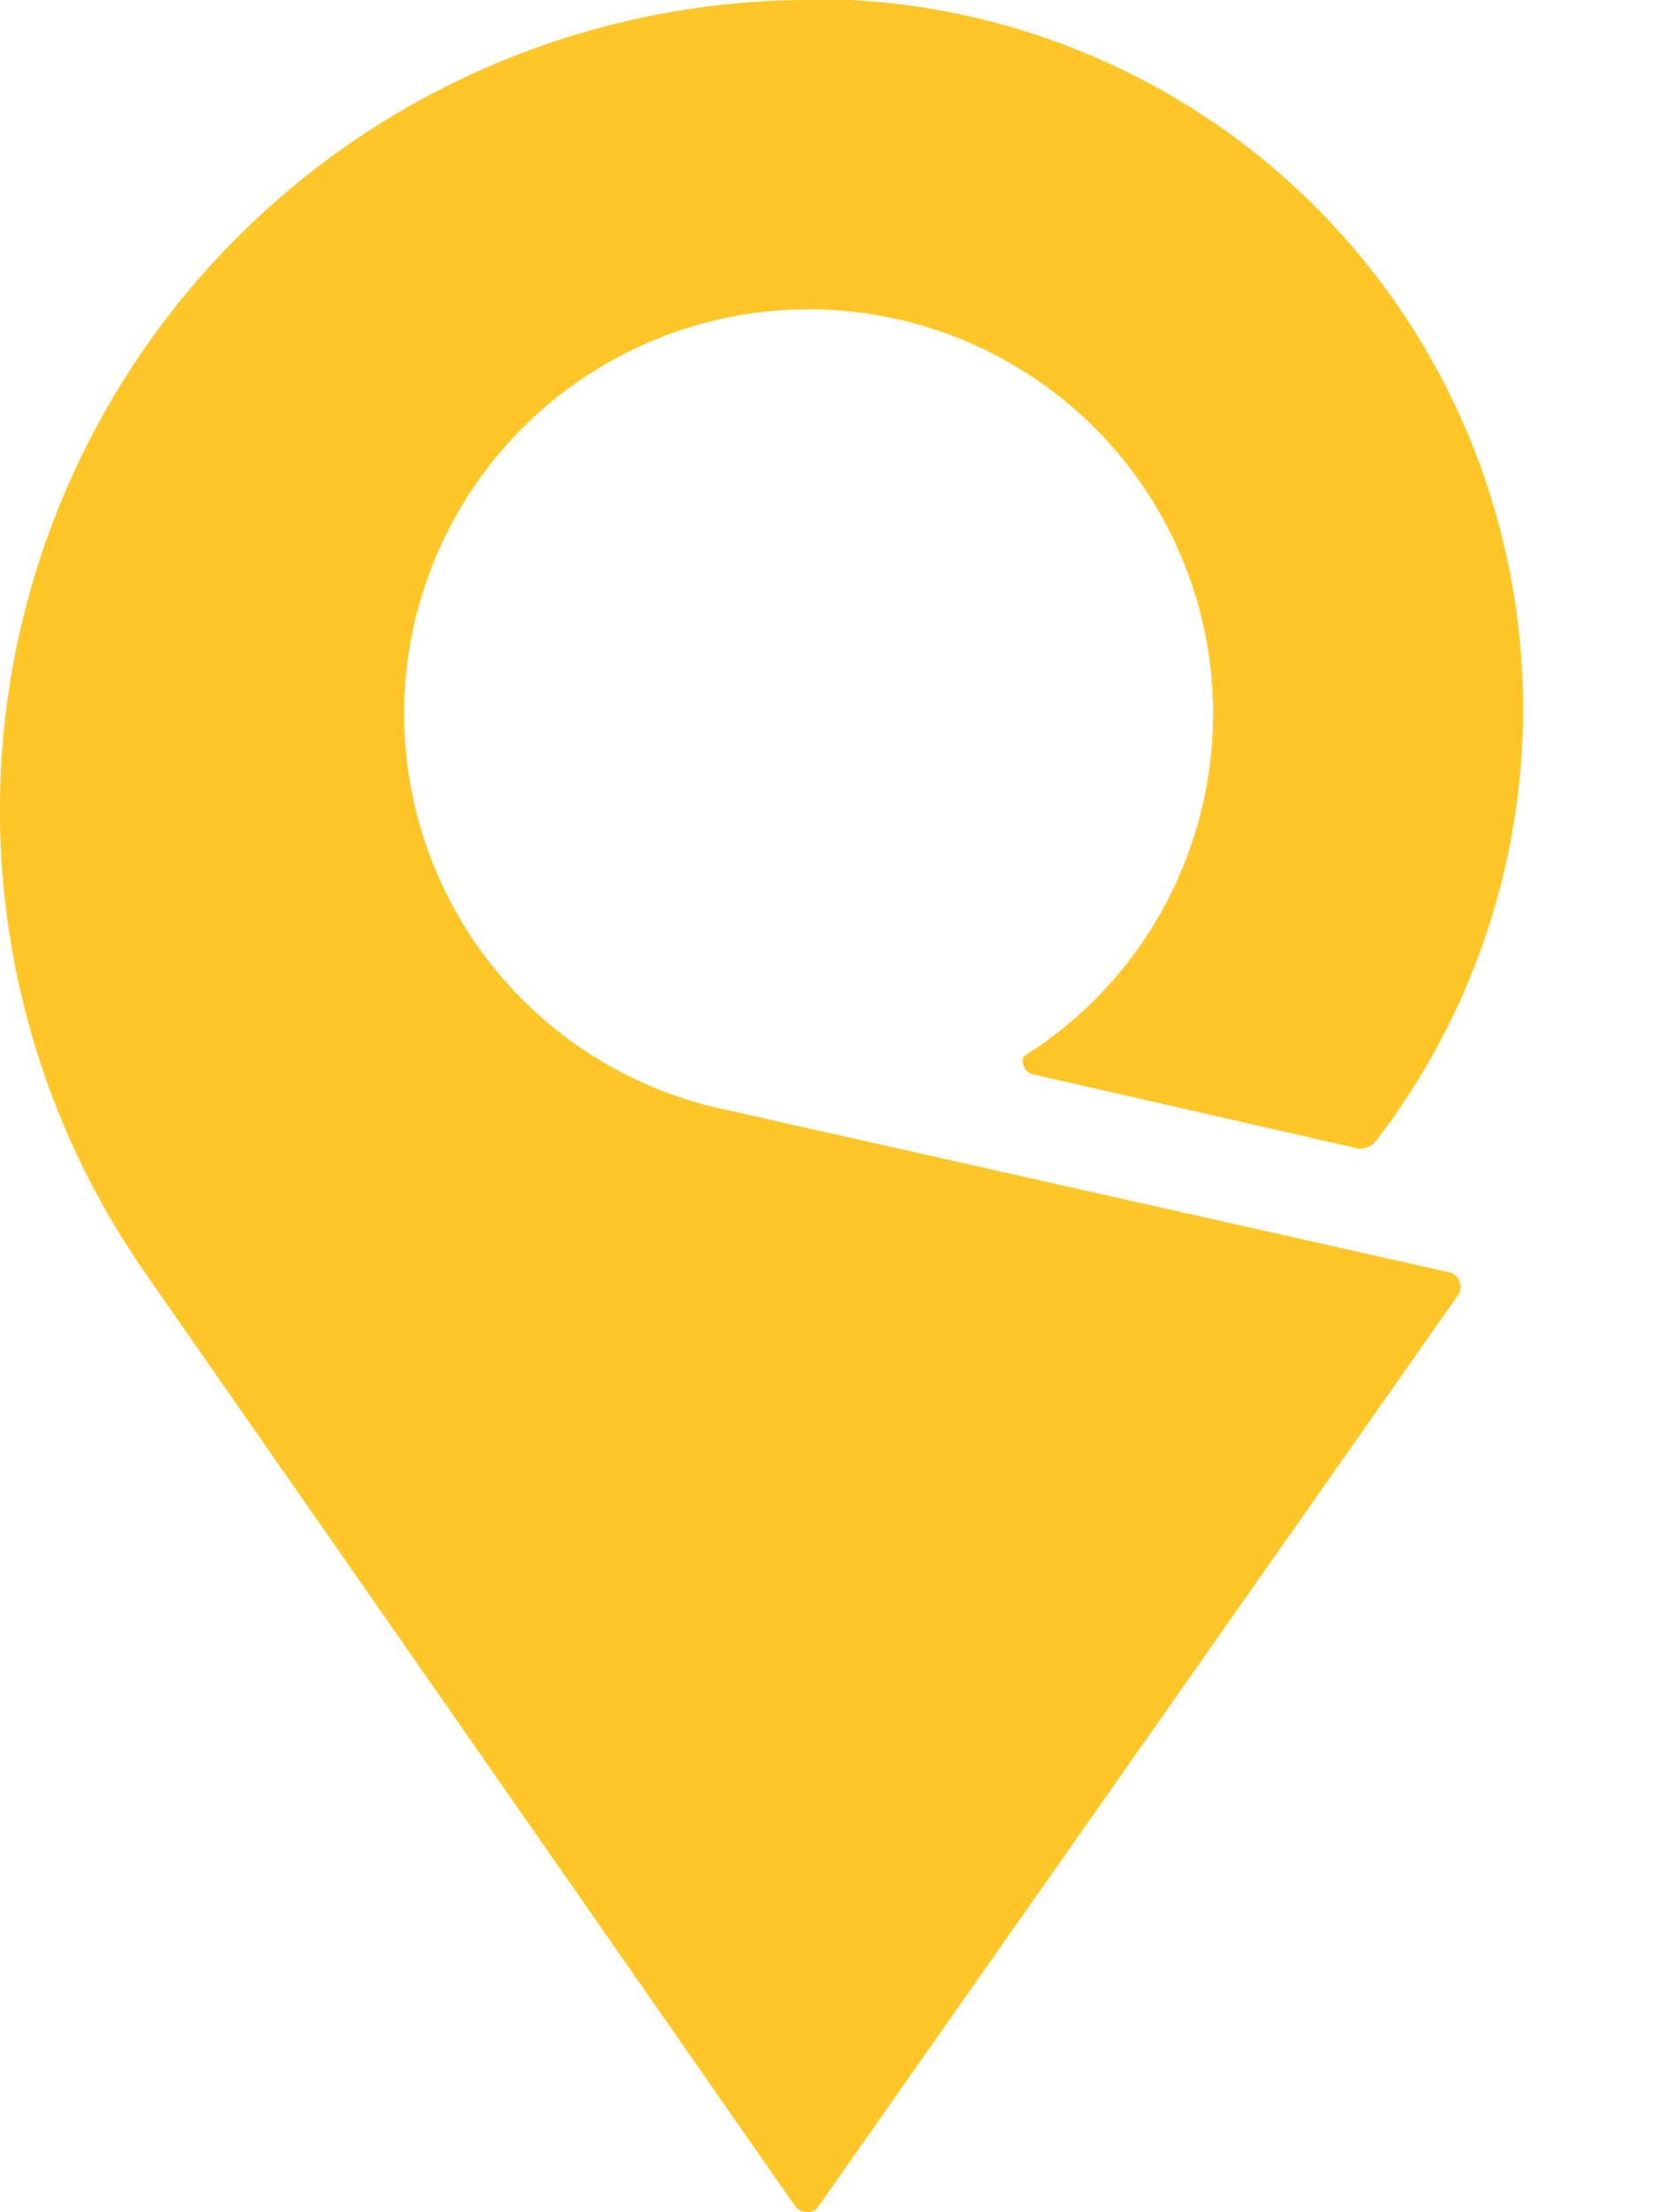 <svg width="9" height="12" viewBox="0 0 9 12" fill="none" xmlns="http://www.w3.org/2000/svg">
<path d="M7.864 6.902L3.902 6.012C3.407 5.9 2.966 5.619 2.654 5.218C2.343 4.817 2.18 4.321 2.193 3.813C2.207 3.306 2.396 2.819 2.729 2.435C3.061 2.051 3.517 1.795 4.017 1.709C4.518 1.624 5.032 1.714 5.473 1.966C5.915 2.217 6.255 2.614 6.436 3.088C6.618 3.562 6.629 4.085 6.468 4.566C6.308 5.048 5.985 5.459 5.555 5.729C5.55 5.737 5.547 5.747 5.547 5.757C5.547 5.766 5.55 5.776 5.555 5.784C5.558 5.794 5.563 5.803 5.571 5.81C5.578 5.818 5.587 5.823 5.597 5.826L7.359 6.228C7.379 6.232 7.4 6.231 7.419 6.223C7.438 6.216 7.455 6.203 7.467 6.186C7.894 5.63 8.161 4.968 8.239 4.271C8.317 3.575 8.203 2.87 7.91 2.233C7.617 1.596 7.155 1.051 6.575 0.658C5.994 0.265 5.317 0.037 4.617 0H4.455C3.646 -0.011 2.85 0.202 2.154 0.614C1.458 1.027 0.89 1.623 0.511 2.338C0.132 3.053 -0.042 3.858 0.008 4.666C0.058 5.473 0.33 6.251 0.794 6.914L4.311 11.964C4.318 11.974 4.328 11.983 4.339 11.989C4.351 11.996 4.364 11.999 4.377 12C4.39 12.001 4.404 11.998 4.415 11.992C4.427 11.986 4.437 11.976 4.443 11.964L7.912 7.022C7.919 7.009 7.923 6.995 7.923 6.98C7.923 6.965 7.919 6.951 7.912 6.938C7.906 6.929 7.899 6.921 7.891 6.915C7.883 6.909 7.874 6.904 7.864 6.902Z" fill="#FFC627"/>
</svg>
